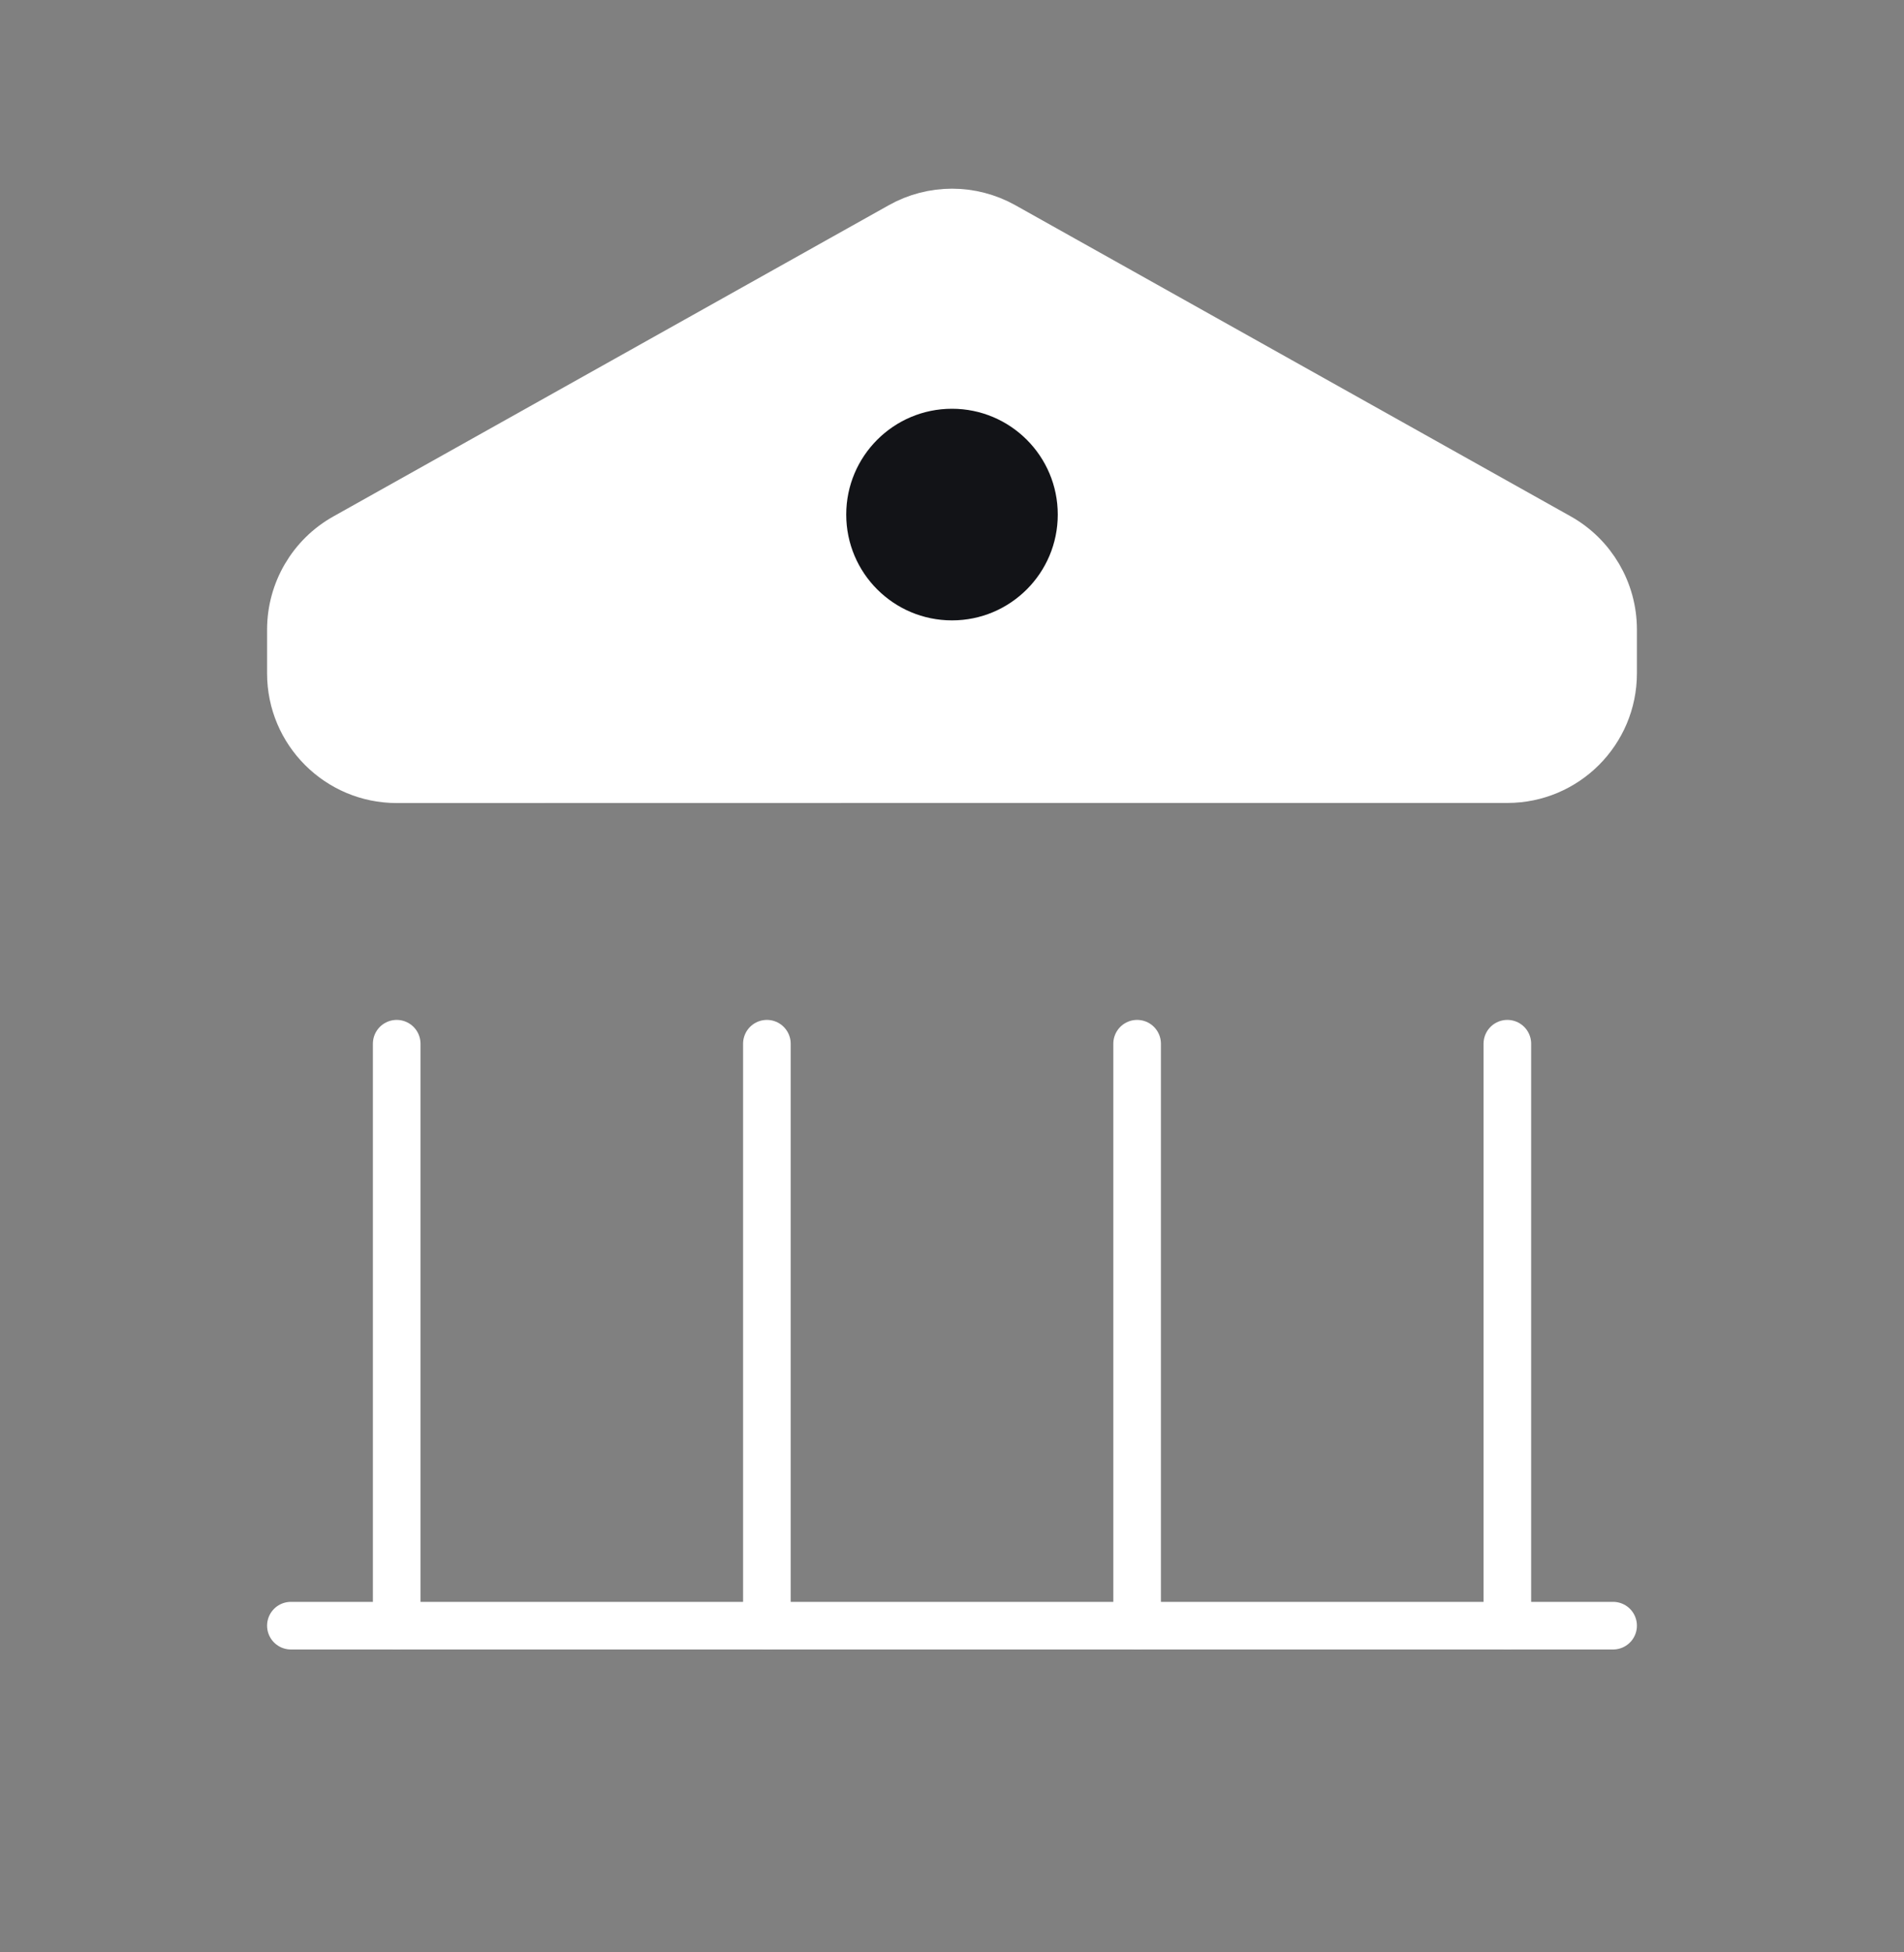 <svg width="40" height="41" viewBox="0 0 40 41" fill="none" xmlns="http://www.w3.org/2000/svg">
<rect x="0" y="0" width="40" height="41" fill="#808080" stroke="none"/>
<path d="M20 16.362H31.667C32.894 16.362 33.889 15.366 33.889 14.14V13.22C33.889 12.415 33.454 11.673 32.754 11.28L21.087 4.746C20.411 4.368 19.589 4.368 18.916 4.746L7.247 11.282C6.545 11.675 6.111 12.417 6.111 13.222V14.142C6.111 15.368 7.107 16.364 8.334 16.364L20 16.362Z" fill="white"/>
<path d="M6.111 34.139H33.889" stroke="white" stroke-linecap="round" stroke-linejoin="round"/>
<path d="M20 16.362H31.667C32.894 16.362 33.889 15.366 33.889 14.14V13.22C33.889 12.415 33.454 11.673 32.754 11.28L21.087 4.746C20.411 4.368 19.589 4.368 18.916 4.746L7.247 11.282C6.545 11.675 6.111 12.417 6.111 13.222V14.142C6.111 15.368 7.107 16.364 8.334 16.364L20 16.362Z" stroke="white" stroke-linecap="round" stroke-linejoin="round"/>
<path d="M16.111 34.14V21.918" stroke="white" stroke-linecap="round" stroke-linejoin="round"/>
<path d="M8.334 34.14V21.918" stroke="white" stroke-linecap="round" stroke-linejoin="round"/>
<path d="M23.889 34.14V21.918" stroke="white" stroke-linecap="round" stroke-linejoin="round"/>
<path d="M31.667 34.14V21.918" stroke="white" stroke-linecap="round" stroke-linejoin="round"/>
<path d="M20 13.028C21.227 13.028 22.222 12.034 22.222 10.806C22.222 9.579 21.227 8.584 20 8.584C18.773 8.584 17.778 9.579 17.778 10.806C17.778 12.034 18.773 13.028 20 13.028Z" fill="#121317"/>
</svg>
